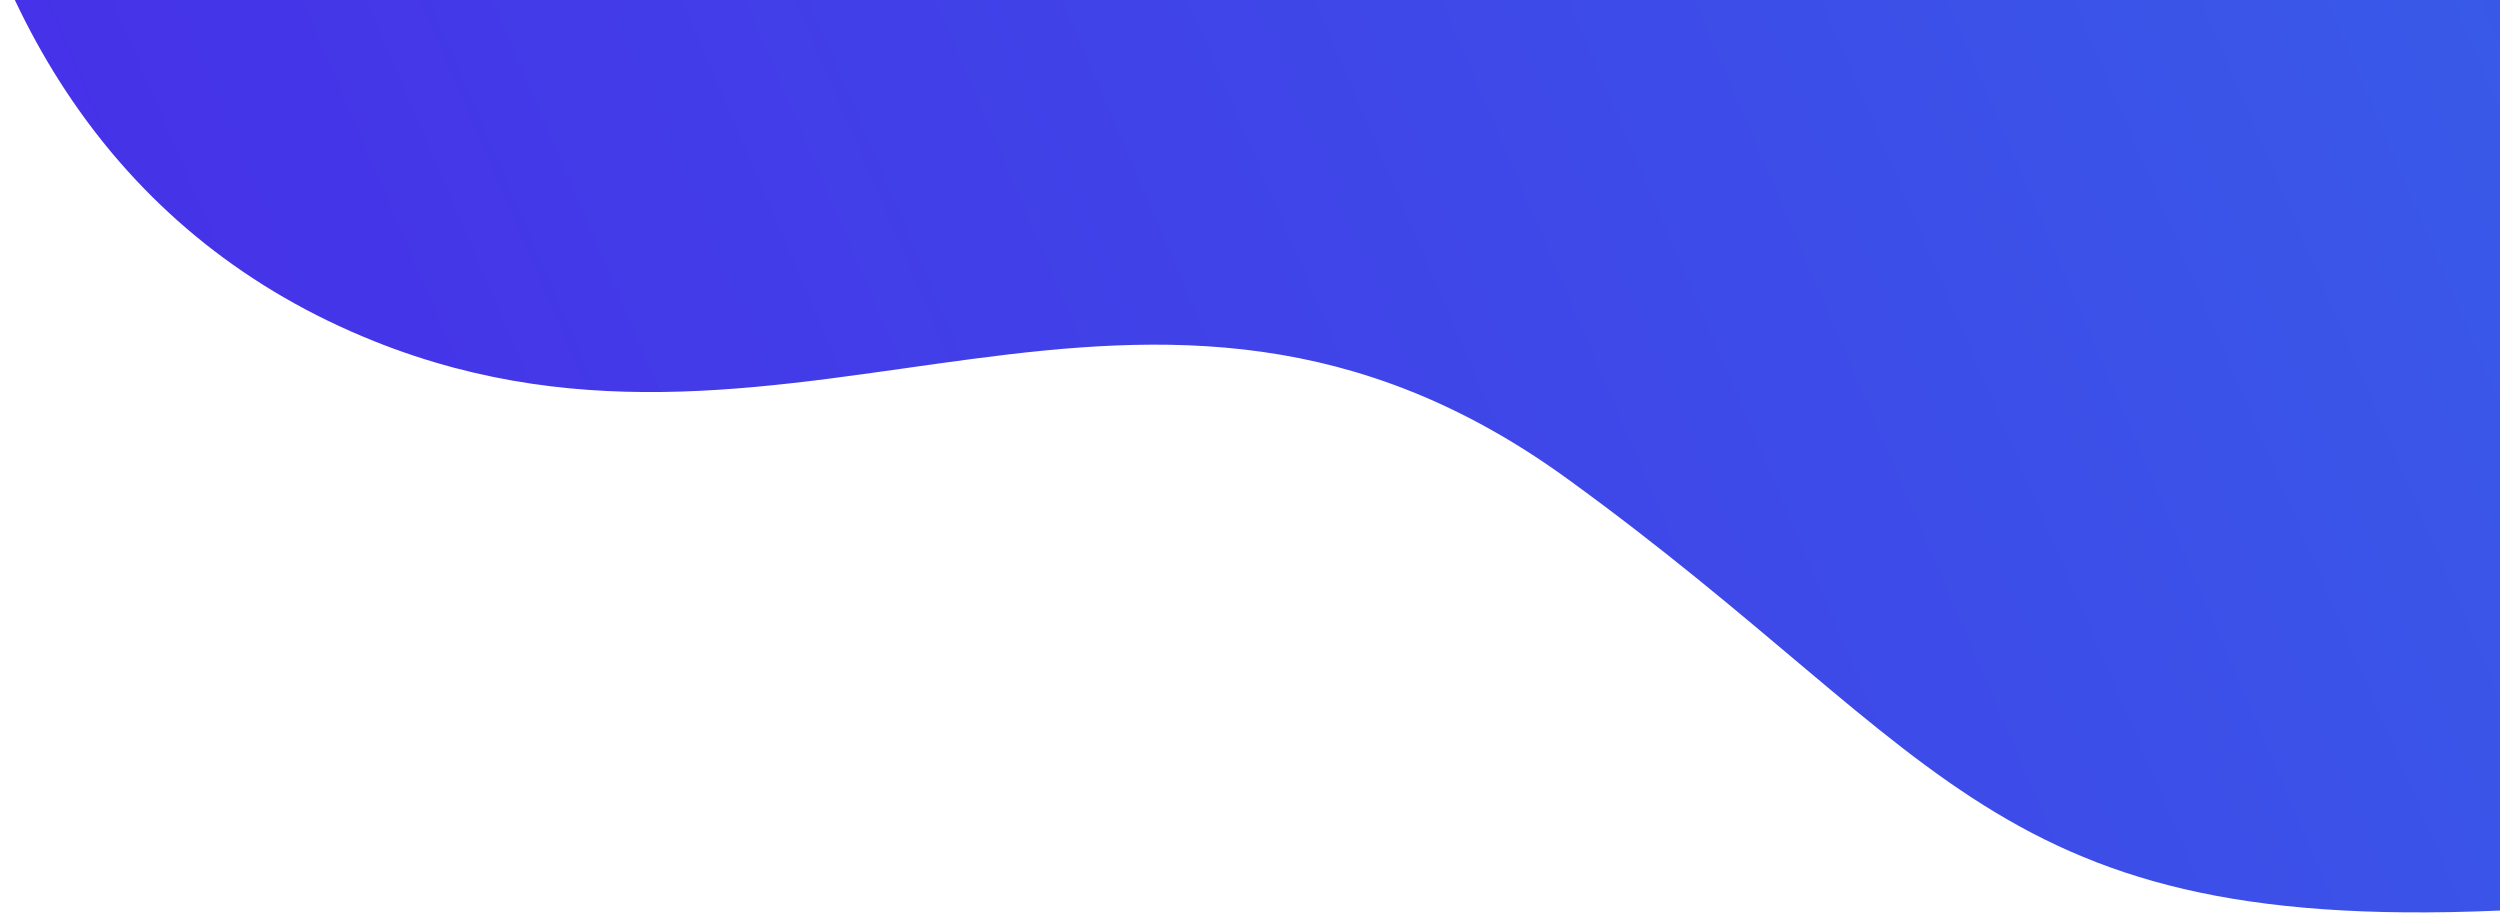 <svg xmlns="http://www.w3.org/2000/svg" xmlns:xlink="http://www.w3.org/1999/xlink" width="253" height="93" viewBox="0 0 253 93"><defs><clipPath id="a"><rect width="253" height="93" transform="translate(122 -20)" fill="#fff" stroke="#707070" stroke-width="1"/></clipPath><linearGradient id="b" y1="0.5" x2="1" y2="0.5" gradientUnits="objectBoundingBox"><stop offset="0" stop-color="#472ee8"/><stop offset="1" stop-color="#2e78e8"/></linearGradient></defs><g transform="translate(-122 20)" clip-path="url(#a)"><path d="M12.482-1145.46c-35.64,32.825-62.764,96.027-23.591,136.258,32.376,33.25,78.1,16.048,104.567,61.733,24.437,42.182,20.256,60.59,73.1,80.115,40.761,15.061,96.016,14.118,130.857-14.731,71.146-58.911,30.868-184.289-20.339-242.007C216.363-1192.53,86.6-1213.72,12.482-1145.46Z" transform="translate(580.562 931.989) rotate(-24)" fill="url(#b)"/></g></svg>